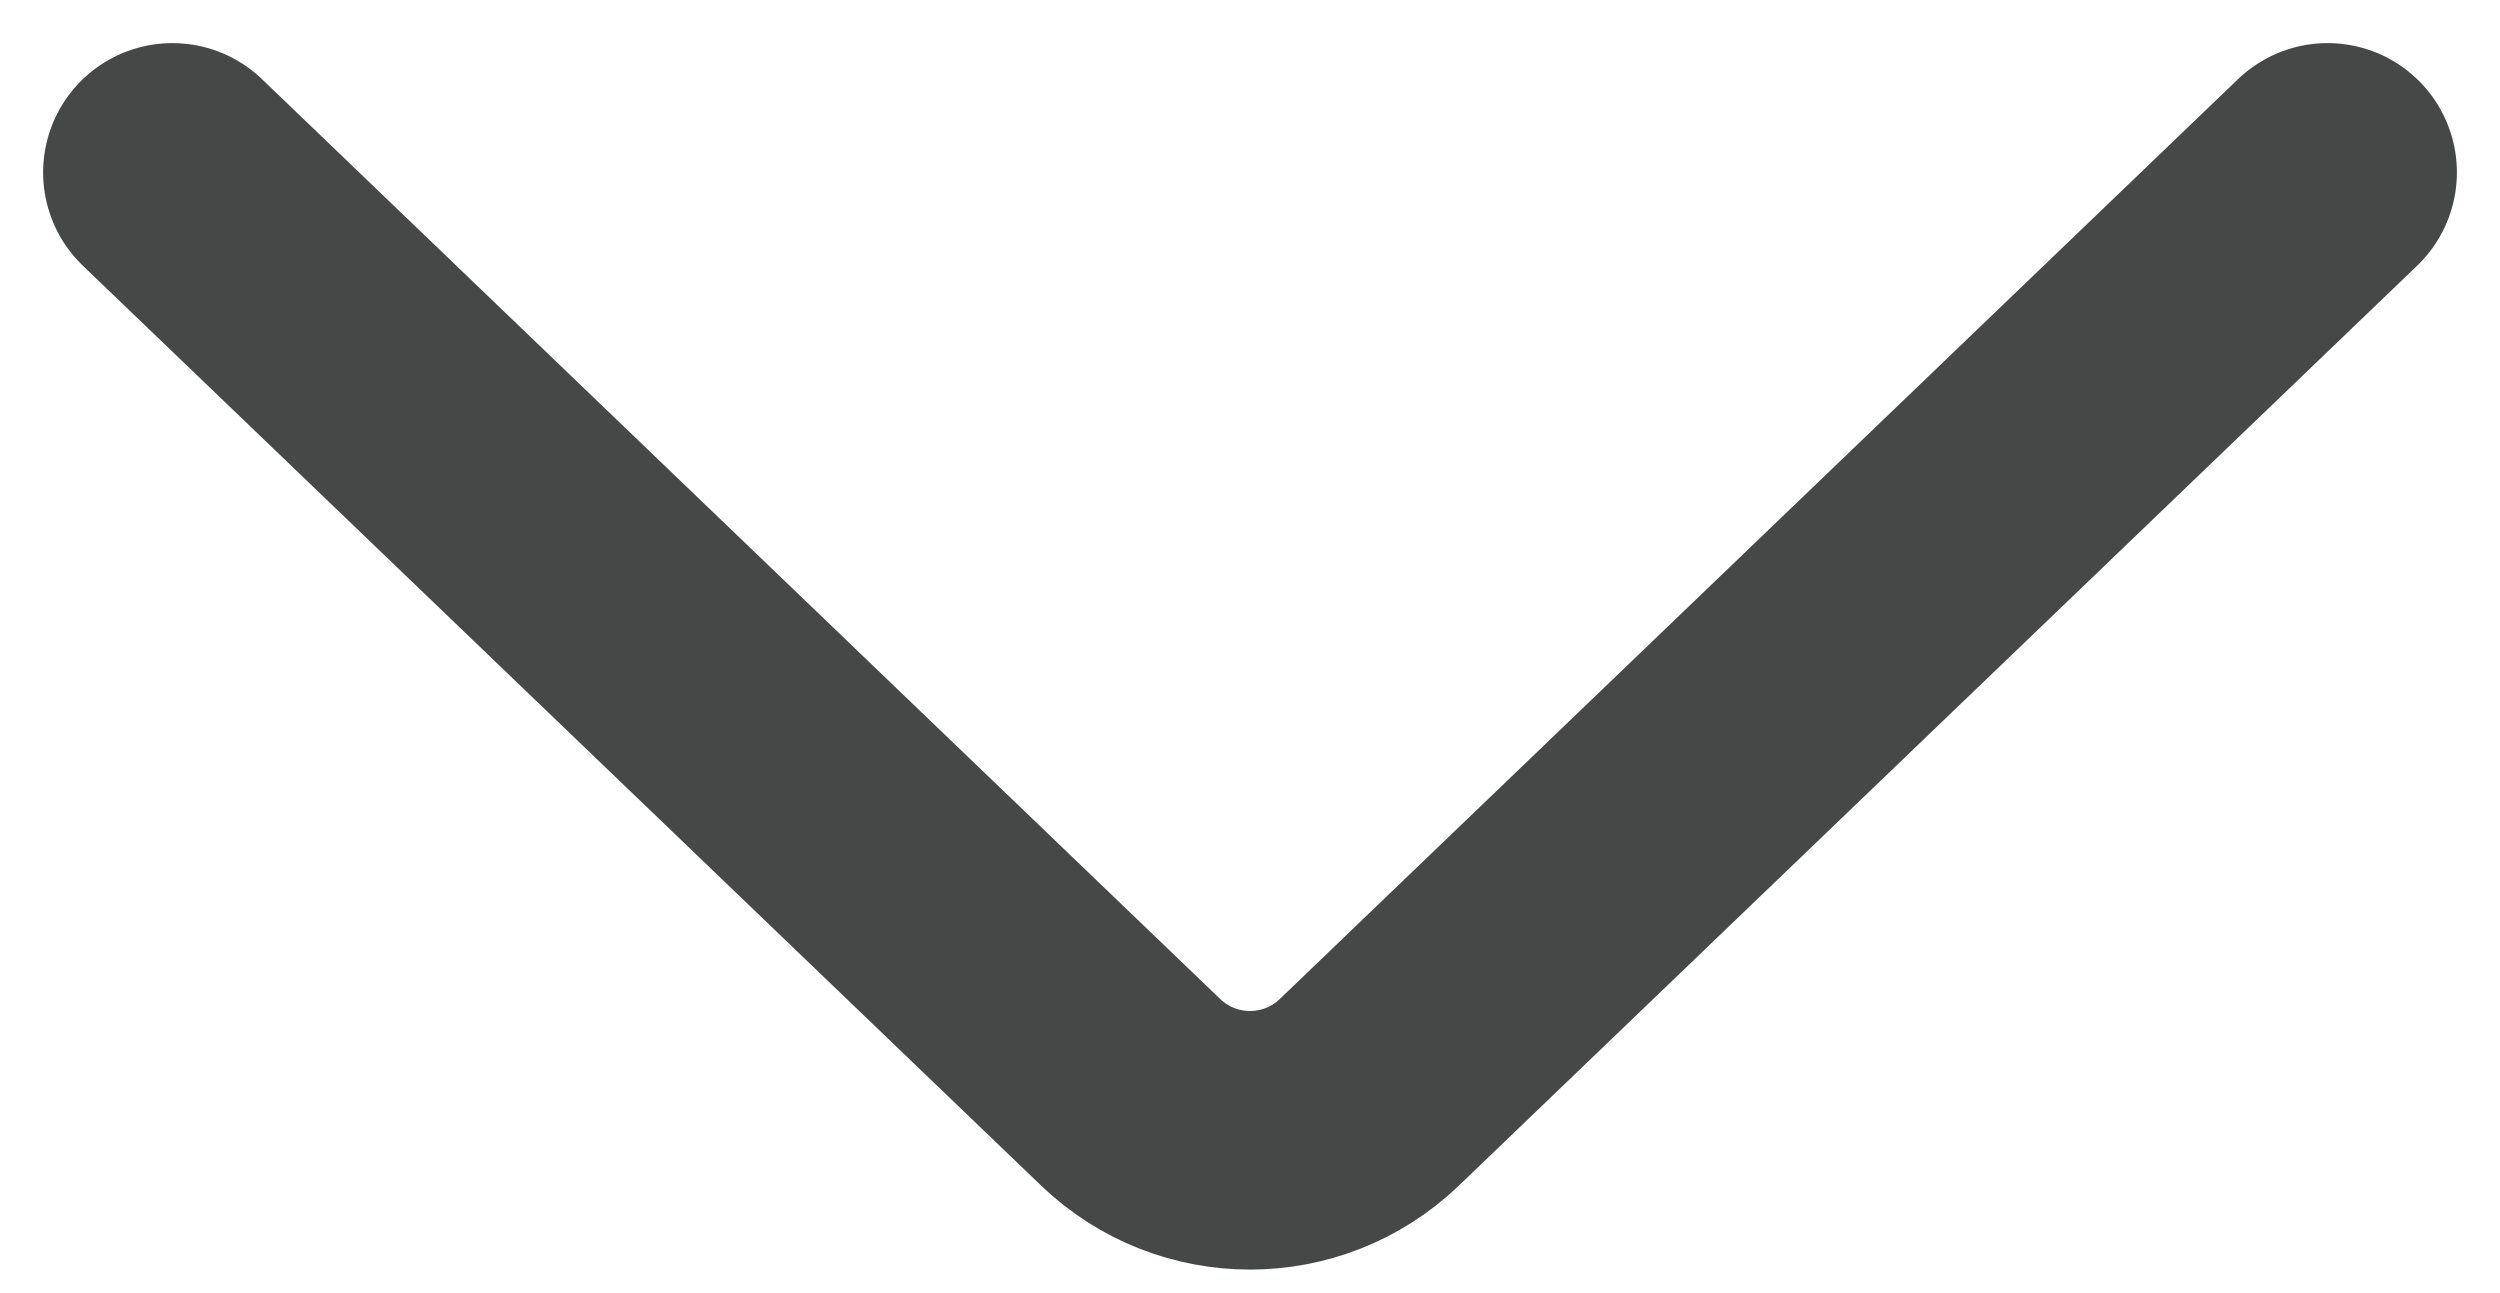 <svg width="29" height="15" viewBox="0 0 29 15" fill="none" xmlns="http://www.w3.org/2000/svg">
<path d="M2 2L13.115 12.67C13.889 13.413 15.111 13.413 15.885 12.67L27 2" stroke="#464848" stroke-width="3" stroke-linecap="round"/>
</svg>
